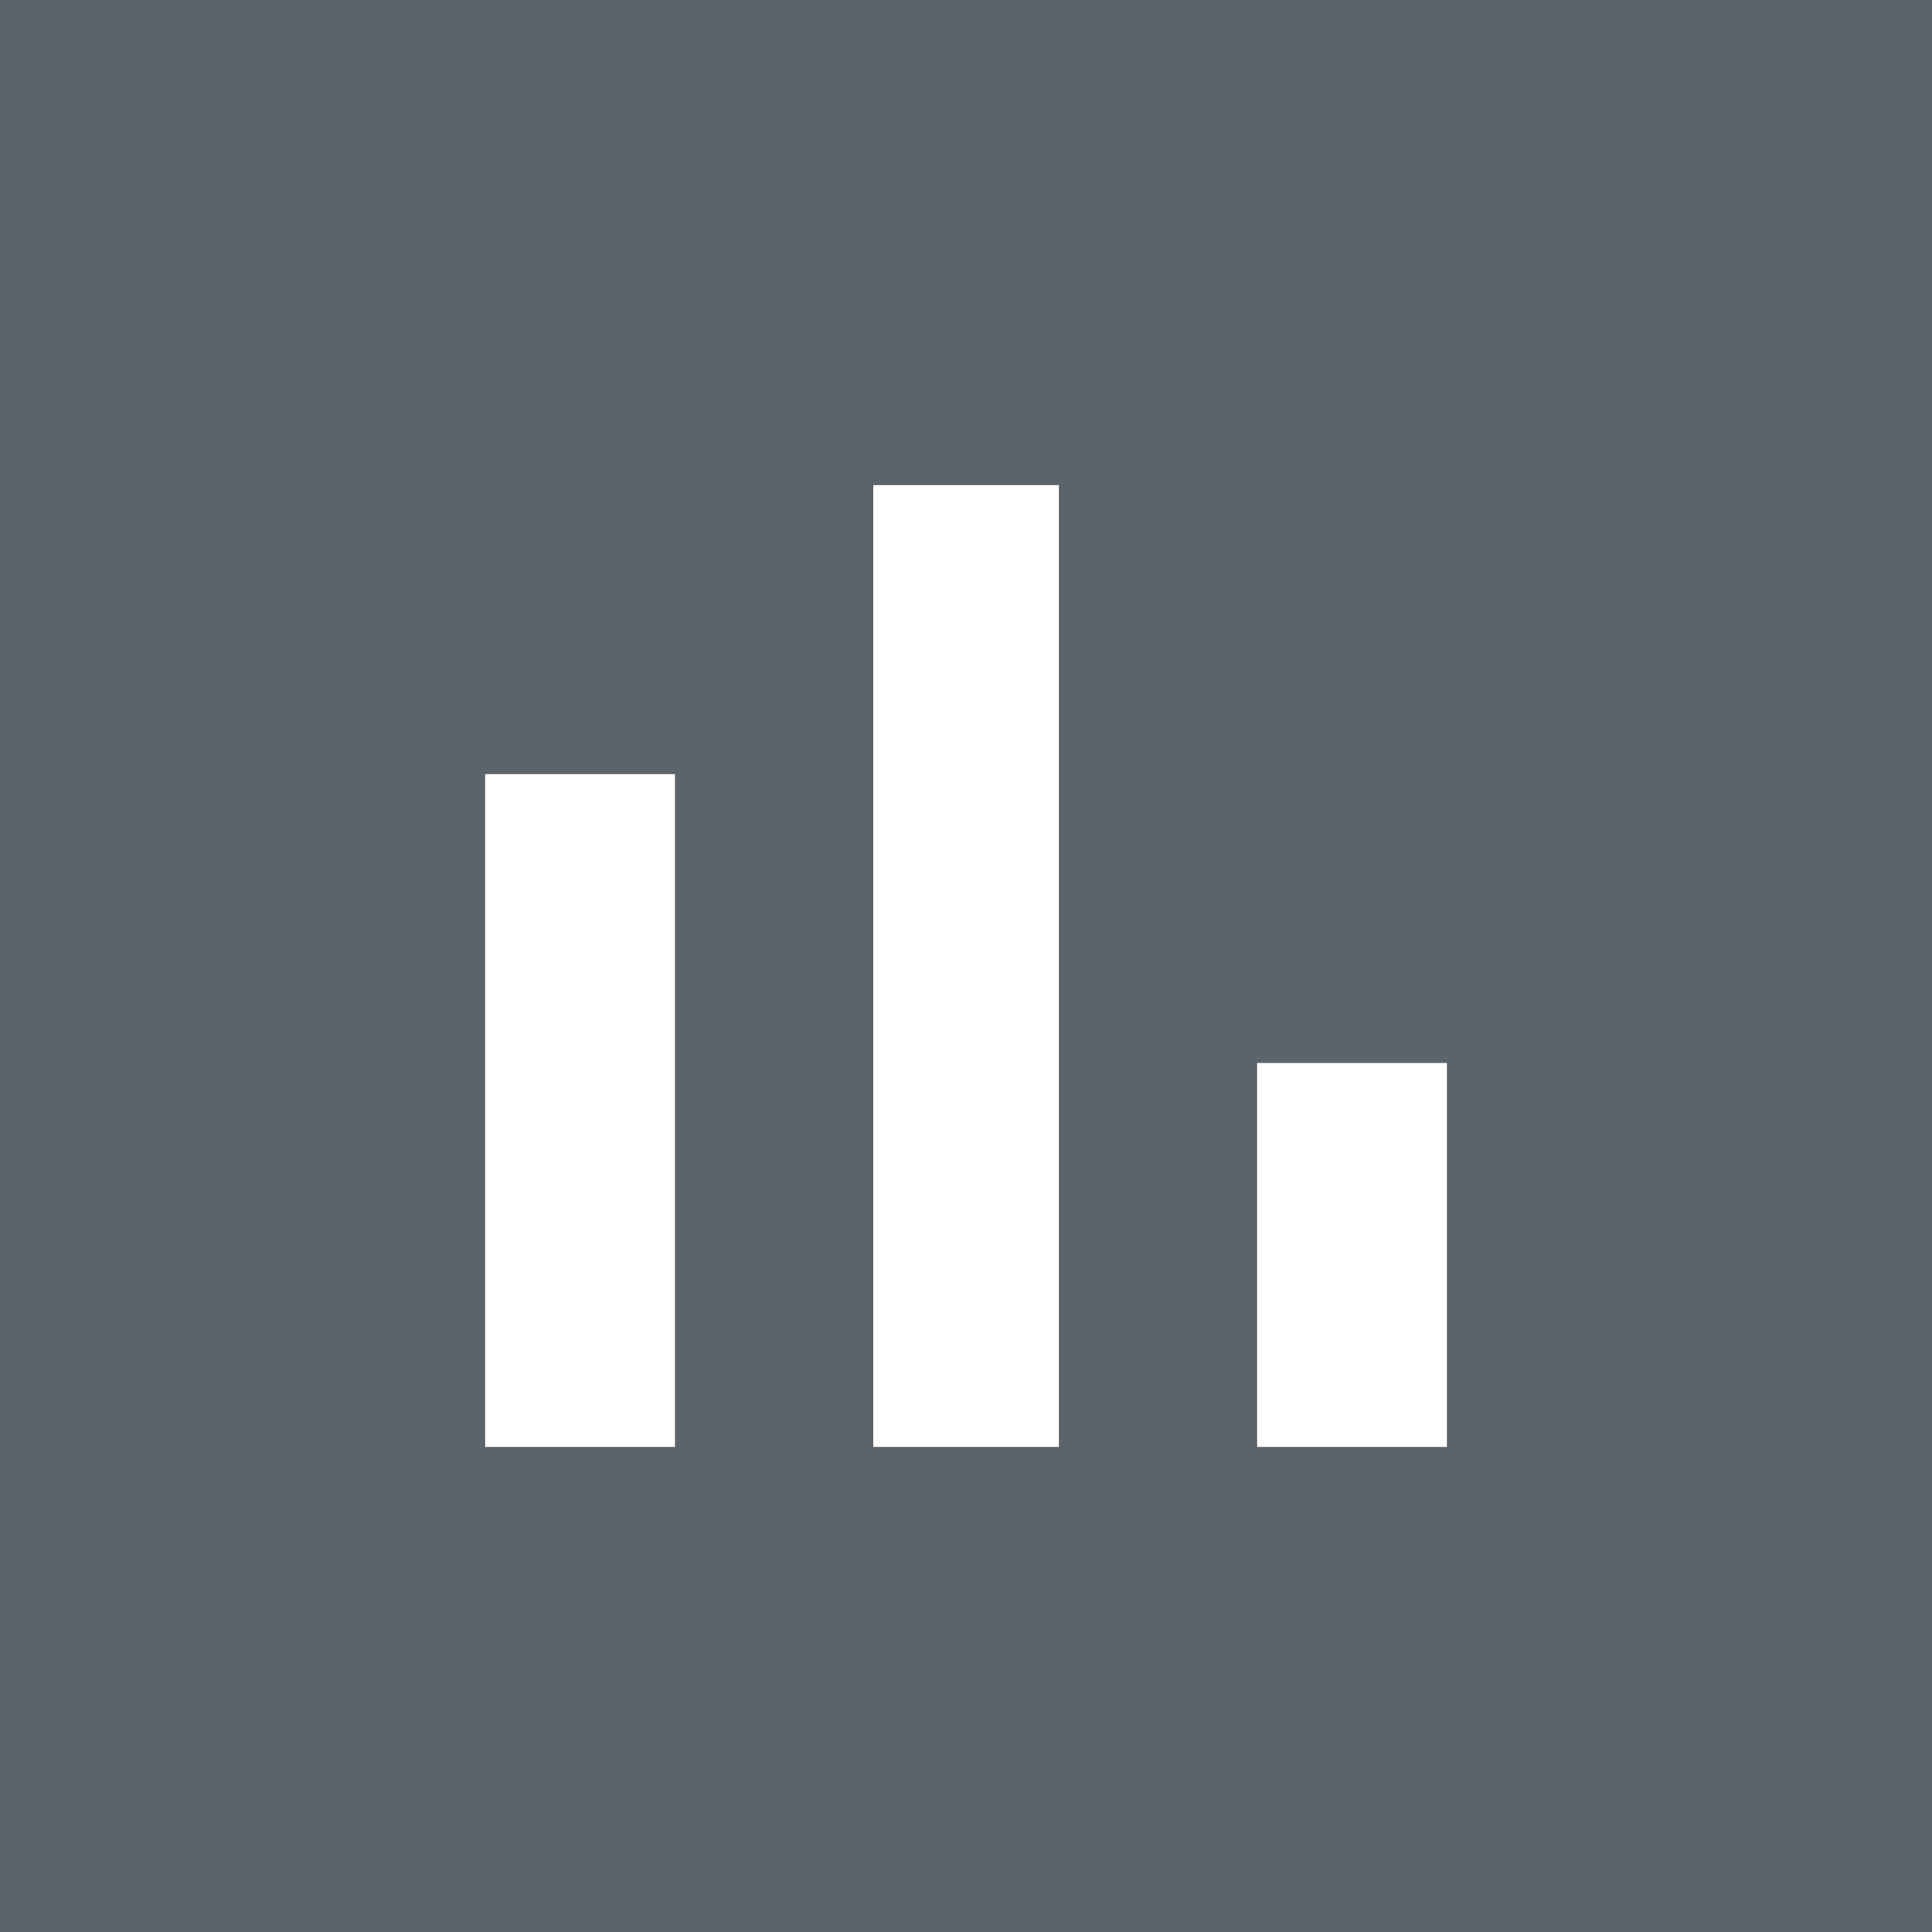 <?xml version="1.0" encoding="UTF-8" standalone="no"?>
<!-- Created with Inkscape (http://www.inkscape.org/) -->

<svg
   xmlns:dc="http://purl.org/dc/elements/1.1/"
   xmlns:cc="http://creativecommons.org/ns#"
   xmlns:rdf="http://www.w3.org/1999/02/22-rdf-syntax-ns#"
   xmlns:svg="http://www.w3.org/2000/svg"
   xmlns="http://www.w3.org/2000/svg"
   xmlns:sodipodi="http://sodipodi.sourceforge.net/DTD/sodipodi-0.dtd"
   xmlns:inkscape="http://www.inkscape.org/namespaces/inkscape"
   width="20"
   height="20"
   id="svg4221"
   version="1.1"
   inkscape:version="0.91pre2 r13516"
   viewBox="0 0 20 20"
   sodipodi:docname="datalet_grey_rect.svg">
  <rect x="0" y="0" width="20" height="20" fill="#333333" stroke="none"/>
  <defs
     id="defs4223" />
  <sodipodi:namedview
     id="base"
     pagecolor="#ffffff"
     bordercolor="#666666"
     borderopacity="1.0"
     inkscape:pageopacity="0.0"
     inkscape:pageshadow="2"
     inkscape:zoom="22.4"
     inkscape:cx="16.8819"
     inkscape:cy="14.003242"
     inkscape:document-units="px"
     inkscape:current-layer="layer1"
     showgrid="false"
     inkscape:window-width="2560"
     inkscape:window-height="1377"
     inkscape:window-x="-8"
     inkscape:window-y="-8"
     inkscape:window-maximized="1" />
  <g
     inkscape:label="Livello 1"
     inkscape:groupmode="layer"
     id="layer1"
     transform="translate(0,-1032.362)">
    <path
       style="opacity:1;fill:#ffffff;fill-opacity:0;stroke:none;stroke-width:5;stroke-miterlimit:1;stroke-dasharray:none;stroke-opacity:1"
       d="m 25.244,1038.682 c -0.773,-0.21 -1.361,-0.873 -1.472,-1.658 -0.06,-0.426 -0.06,-14.087 2.21e-4,-14.504 0.116,-0.804 0.696,-1.45 1.494,-1.663 0.33,-0.088 14.58,-0.088 14.911,0 0.785,0.21 1.371,0.852 1.494,1.636 0.063,0.399 0.063,14.155 0,14.554 -0.118,0.752 -0.636,1.358 -1.37,1.604 -0.277,0.092 -0.301,0.093 -7.567,0.09 -5.605,-0 -7.336,-0.016 -7.49,-0.058 z m 4.509,-7.395 0,-3.527 -1.027,0 -1.027,0 0,3.527 0,3.527 1.027,0 1.027,0 0,-3.527 z m 3.973,-1.496 0,-5.022 -1.004,0 -1.004,0 0,5.022 0,5.022 1.004,0 1.004,0 0,-5.022 z m 4.018,2.991 0,-2.031 -1.027,0 -1.027,0 0,2.031 0,2.031 1.027,0 1.027,0 0,-2.031 z"
       id="path5911"
       inkscape:connector-curvature="0" />
    <rect
       style="opacity:1;fill:#5b646a;fill-opacity:1;stroke:none;stroke-width:5;stroke-miterlimit:1;stroke-dasharray:none;stroke-opacity:1"
       id="rect4136"
       width="20"
       height="20"
       x="0"
       y="1032.362" />
    <g
       id="g5940"
       transform="translate(0.045,-0.134)">
      <path
         inkscape:connector-curvature="0"
         id="path5905-6"
         d="m 4.978,1043.992 0,-3.482 0.982,0 0.982,0 0,3.482 0,3.482 -0.982,0 -0.982,0 0,-3.482 z"
         style="opacity:1;fill:#ffffff;fill-opacity:1;stroke:none;stroke-width:5;stroke-miterlimit:1;stroke-dasharray:none;stroke-opacity:1" />
      <path
         inkscape:connector-curvature="0"
         id="path5907-7"
         d="m 8.996,1042.496 0,-4.978 0.96,0 0.96,0 0,4.978 0,4.978 -0.96,0 -0.96,0 0,-4.978 z"
         style="opacity:1;fill:#ffffff;fill-opacity:1;stroke:none;stroke-width:5;stroke-miterlimit:1;stroke-dasharray:none;stroke-opacity:1" />
      <path
         inkscape:connector-curvature="0"
         id="path5917-9"
         d="m 12.969,1045.487 0,-1.987 0.982,0 0.982,0 0,1.987 0,1.987 -0.982,0 -0.982,0 0,-1.987 z"
         style="opacity:1;fill:#ffffff;fill-opacity:1;stroke:none;stroke-width:5;stroke-miterlimit:1;stroke-dasharray:none;stroke-opacity:1" />
    </g>
  </g>
</svg>
